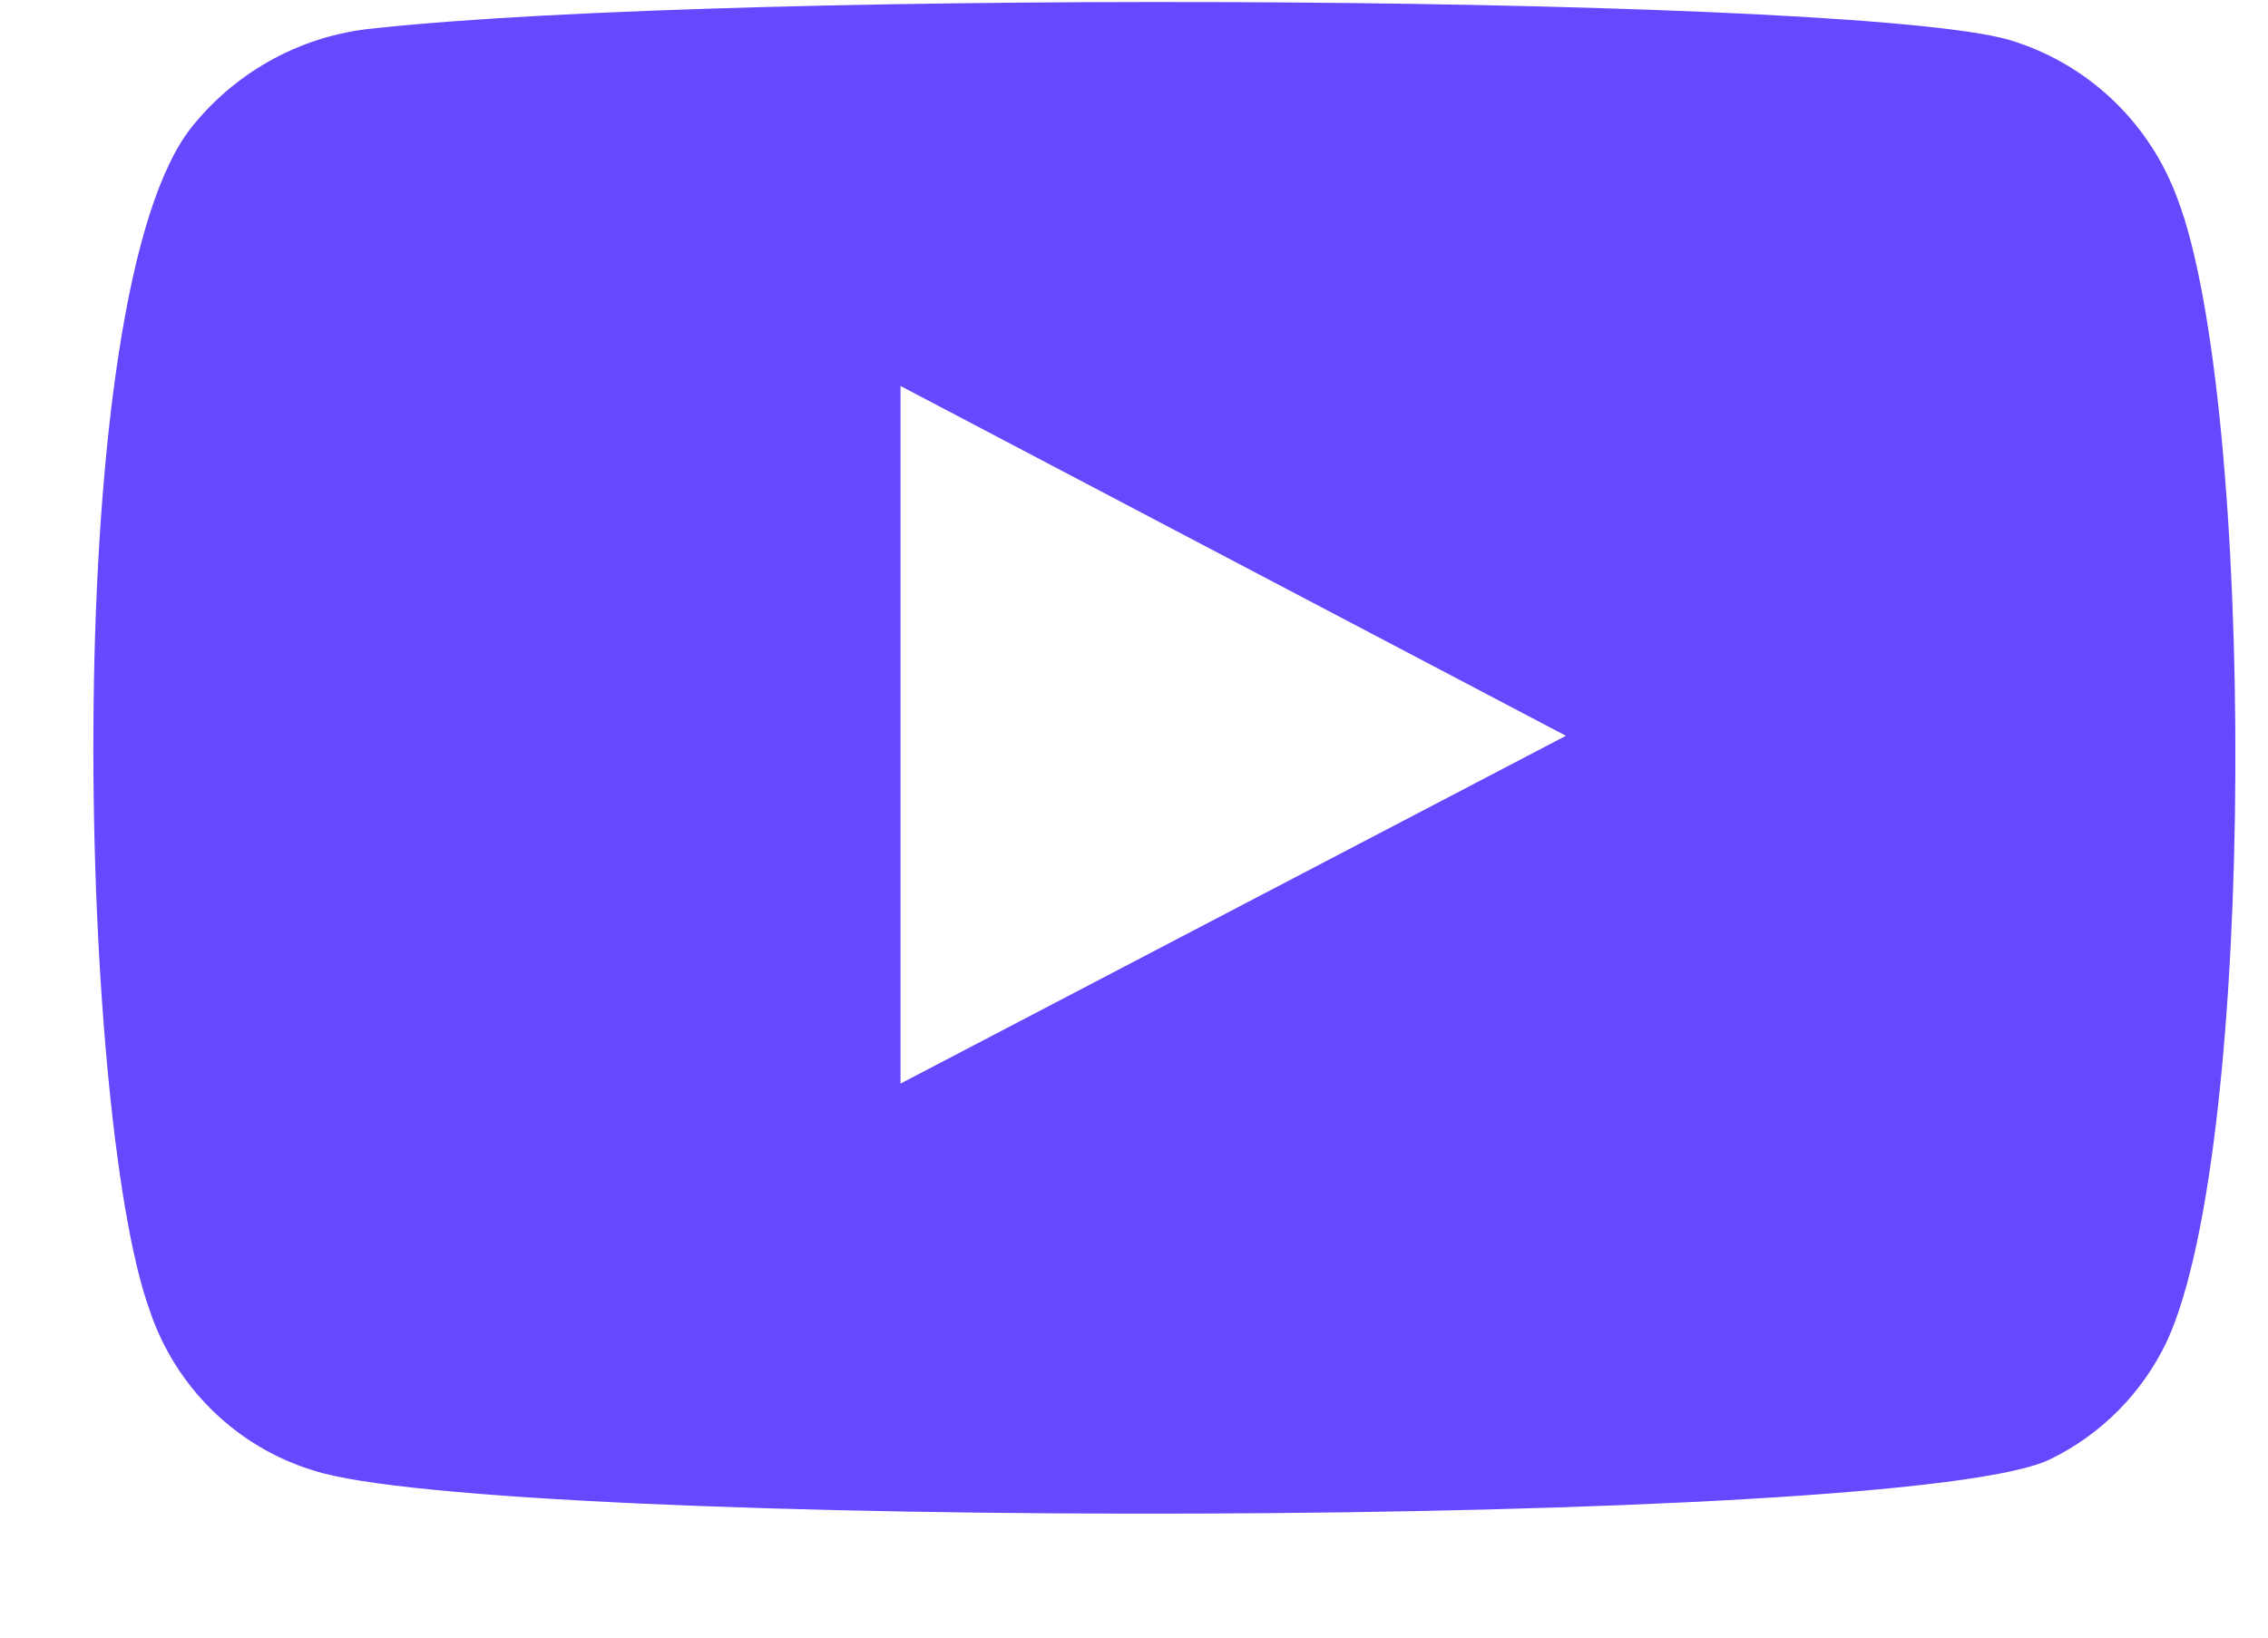 <svg width="18" height="13" viewBox="0 0 18 13" fill="none" xmlns="http://www.w3.org/2000/svg">
<path fill-rule="evenodd" clip-rule="evenodd" d="M2.49 11.674C2.187 11.582 1.911 11.418 1.684 11.195C1.457 10.973 1.286 10.699 1.186 10.396C0.62 8.83 0.453 2.277 1.539 0.987C1.895 0.554 2.406 0.28 2.961 0.226C5.883 -0.093 14.954 -0.042 15.998 0.333C16.291 0.429 16.559 0.591 16.781 0.806C17.003 1.021 17.174 1.284 17.281 1.576C17.897 3.182 17.919 9.073 17.199 10.645C17.006 11.053 16.682 11.382 16.28 11.58C15.185 12.148 3.93 12.142 2.49 11.674ZM7.147 8.602L12.428 5.841L7.147 3.064V8.602Z" fill="#6648FF"/>
</svg>
